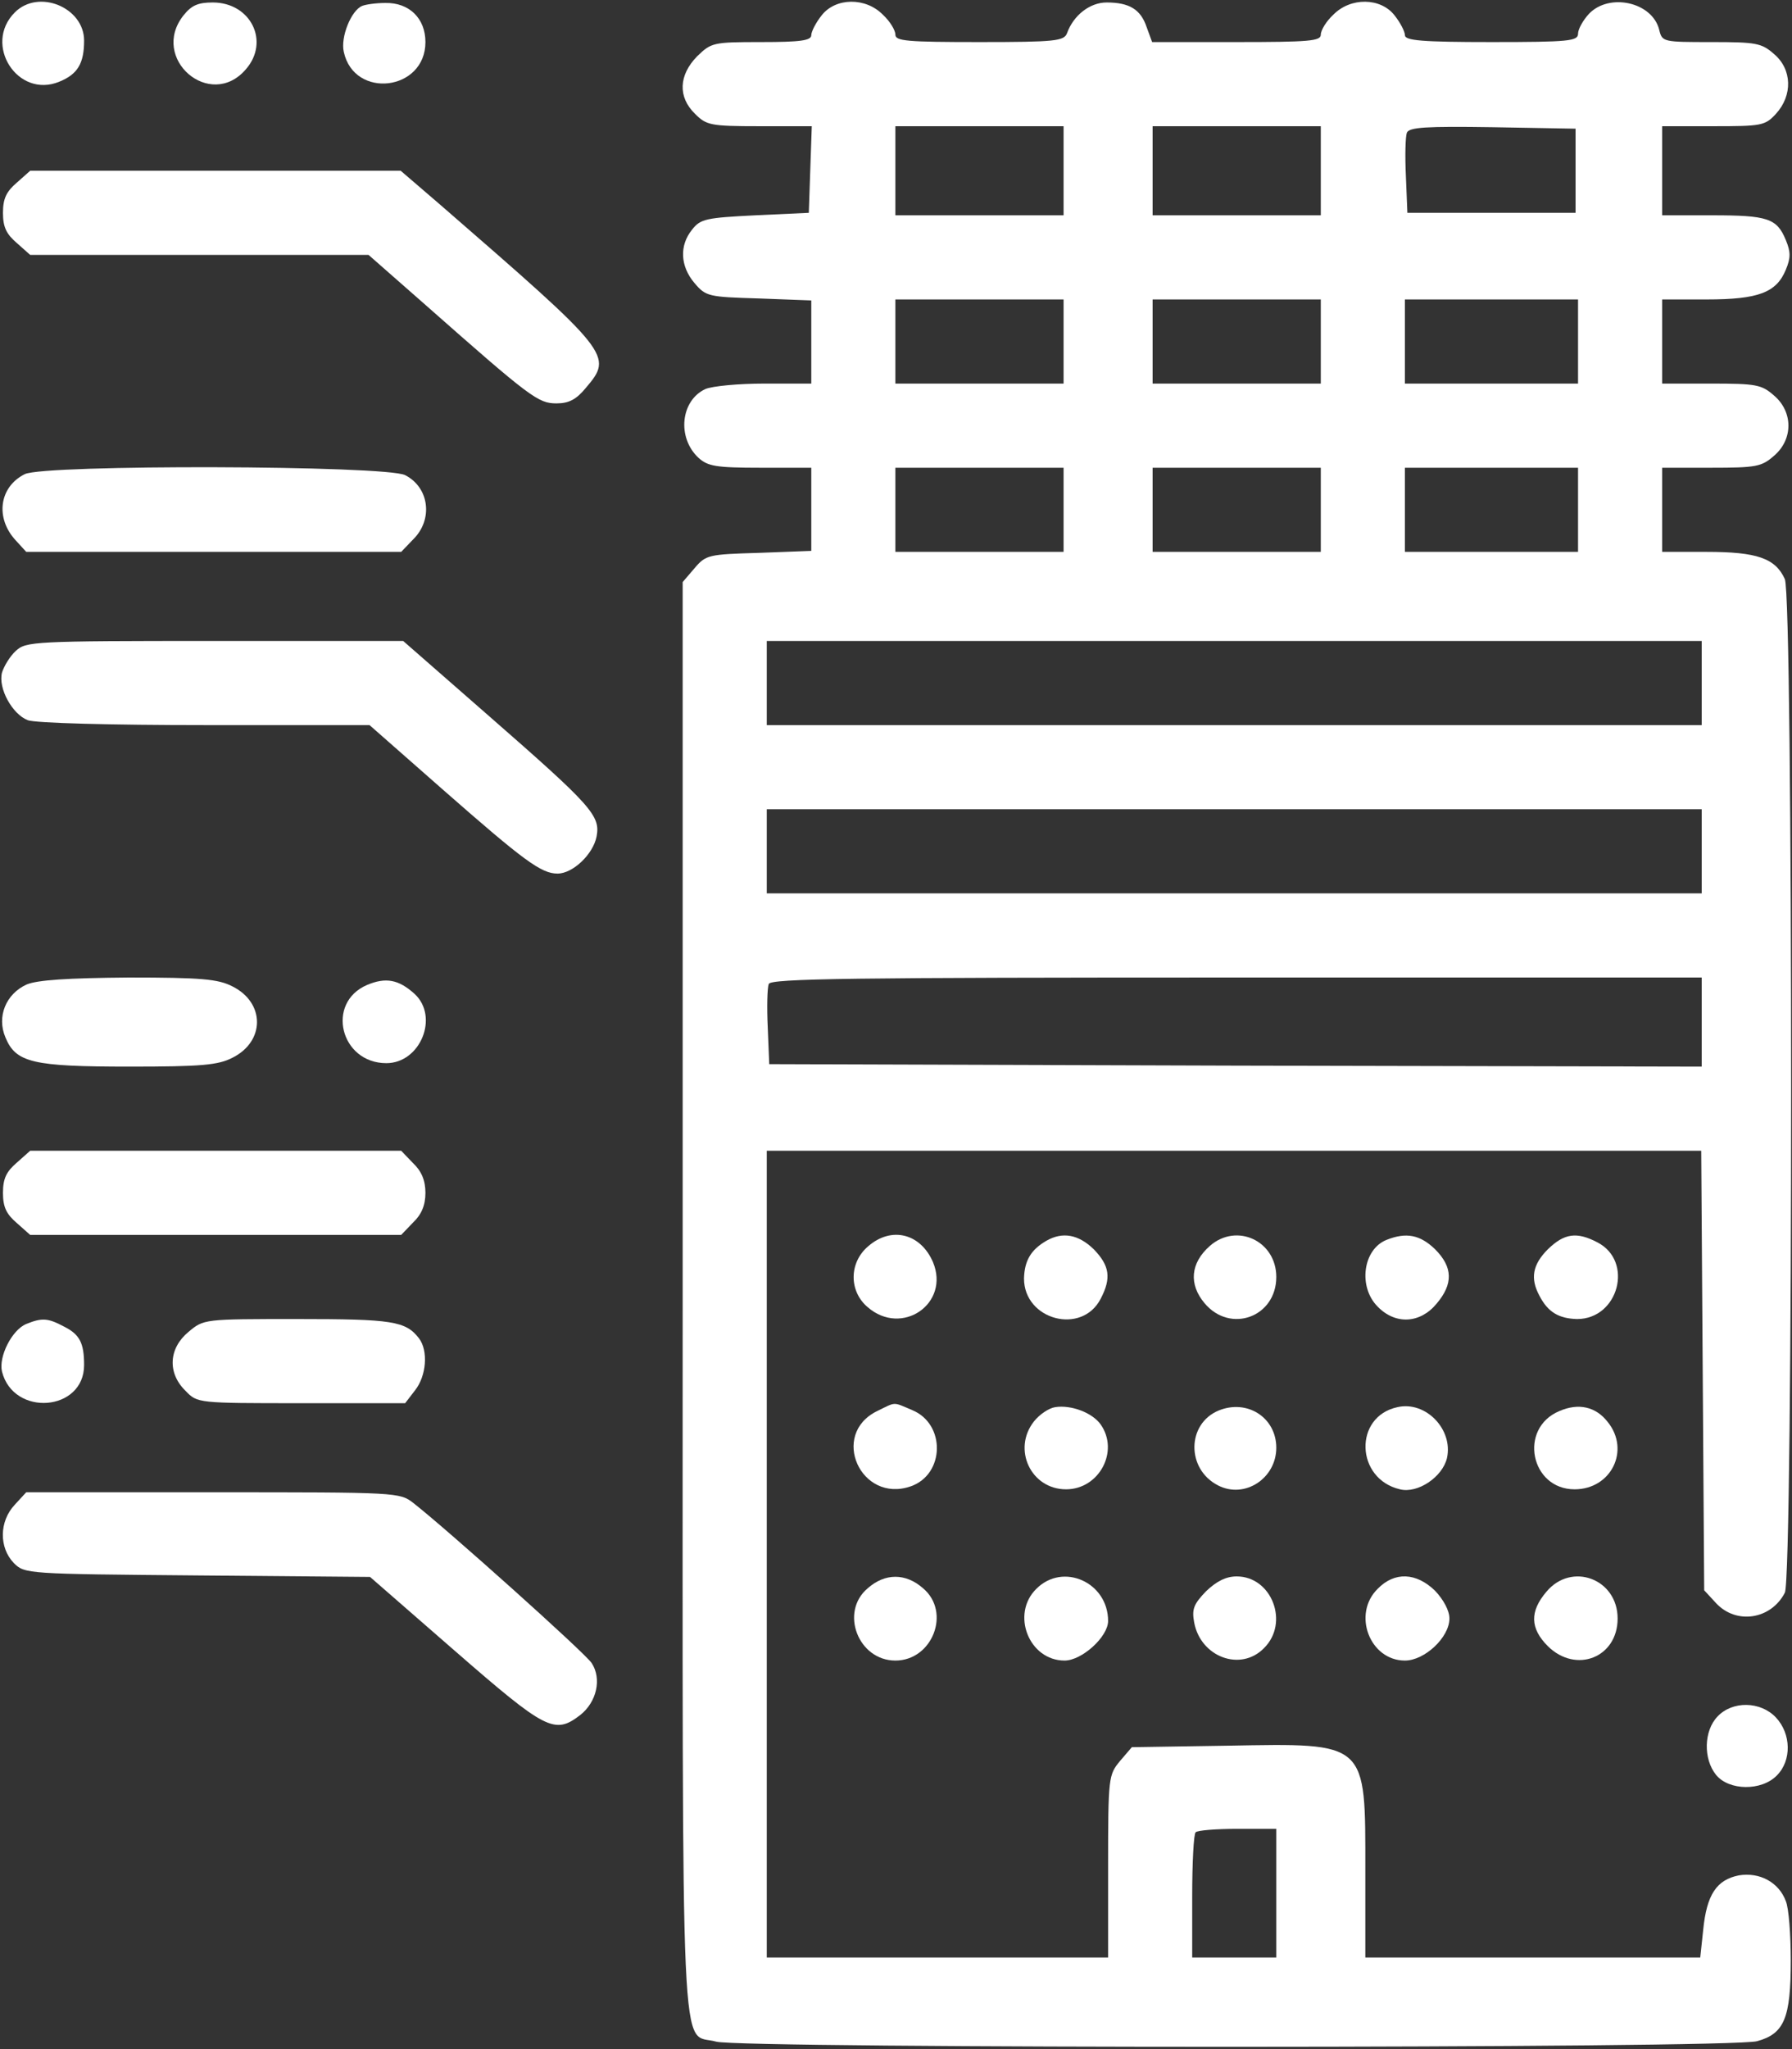 <svg width="483" height="552" viewBox="0 0 483 552" fill="none" xmlns="http://www.w3.org/2000/svg">
<rect x="0" y="0" width="483" height="552" fill="#333333" stroke="none"/>
<path d="M4 3.333C-4.667 12 4.8 26.667 16 22C20.933 20 22.667 17.067 22.667 10.933C22.667 2 10.4 -3.067 4 3.333Z" fill="white"/>
<path d="M49.467 4.133C40.267 15.733 56.667 29.867 66.267 18.667C72.8 11.2 67.6 0.667 57.333 0.667C53.333 0.667 51.6 1.467 49.467 4.133Z" fill="white"/>
<path d="M97.6 1.6C94.667 2.8 91.733 10 92.667 14C95.467 26.8 114.667 24.533 114.667 11.333C114.667 4.933 110.267 0.667 103.867 0.8C101.333 0.8 98.533 1.2 97.6 1.6Z" fill="white"/>
<path d="M221.467 4.133C219.867 6.133 218.667 8.533 218.667 9.467C218.667 10.933 215.733 11.333 205.2 11.333C192.133 11.333 191.733 11.467 187.867 15.2C182.933 20.267 182.667 26.133 187.333 30.667C190.4 33.733 191.467 34 204.667 34H218.8L218.4 45.6L218 57.333L203.6 58C190.4 58.667 188.8 58.933 186.533 61.867C183.067 66.133 183.333 71.733 187.2 76.267C190.267 79.867 190.933 80 204.533 80.4L218.667 80.933V92.133V103.333H206C199.067 103.333 192 104 190.133 104.8C183.467 107.867 182.4 117.867 188.267 123.333C190.8 125.6 192.933 126 204.933 126H218.667V137.2V148.4L204.533 148.933C190.933 149.333 190.267 149.467 187.2 153.067L184 156.8V349.733C184 564.133 183.2 547.2 193.067 550C199.867 551.867 466.8 551.867 473.6 549.867C480.933 547.867 482.667 543.6 482.667 528.133C482.667 521.2 482.133 514 481.333 512.133C479.467 507.067 474.267 504.267 468.667 505.2C462.667 506.4 460 510.4 459.067 519.867L458.267 527.333H413.2H368V504C368 468.933 368.8 469.6 330.8 470.267L305.067 470.667L301.867 474.4C298.8 478.133 298.667 478.667 298.667 502.8V527.333H252.667H206.667V418.667V310H332.667H458.533L458.933 369.2L459.333 428.4L462.533 431.867C468 437.733 477.333 436.267 481.067 429.067C483.333 424.8 483.333 160.933 481.067 156C478.533 150.4 473.6 148.667 460 148.667H448V137.333V126H461.2C473.333 126 474.8 125.733 478.133 122.8C483.333 118.4 483.333 110.933 478.133 106.533C474.8 103.6 473.333 103.333 461.2 103.333H448V92V80.667H460C474 80.667 478.8 78.8 481.333 72.667C482.667 69.467 482.667 67.867 481.333 64.667C478.933 58.8 476.4 58 461.467 58H448V46V34H461.733C474.8 34 475.733 33.867 478.667 30.667C483.2 25.733 483.067 18.667 478.133 14.533C474.8 11.6 473.333 11.333 461.333 11.333C448.267 11.333 448 11.333 447.2 8C445.333 0.533 433.733 -2 428.267 3.733C426.667 5.467 425.333 7.867 425.333 9.067C425.333 11.067 422.933 11.333 402 11.333C383.2 11.333 378.667 10.933 378.667 9.467C378.667 8.533 377.467 6.133 375.867 4.133C372.133 -0.667 364 -0.8 359.333 4C357.467 5.733 356 8.133 356 9.333C356 11.067 352.933 11.333 333.2 11.333H310.533L309.067 7.333C307.467 2.533 304.4 0.667 298.267 0.667C293.733 0.667 289.333 4.133 287.6 8.933C286.8 11.067 284.4 11.333 264 11.333C244.4 11.333 241.333 11.067 241.333 9.333C241.333 8.133 239.867 5.733 238 4C233.333 -0.8 225.2 -0.667 221.467 4.133ZM286.667 46V58H264H241.333V46V34H264H286.667V46ZM356 46V58H333.333H310.667V46V34H333.333H356V46ZM424.667 46V57.333H402H379.333L378.933 47.467C378.667 42 378.8 36.8 379.2 35.733C379.867 34.267 384.4 34 402.267 34.267L424.667 34.667V46ZM286.667 92V103.333H264H241.333V92V80.667H264H286.667V92ZM356 92V103.333H333.333H310.667V92V80.667H333.333H356V92ZM425.333 92V103.333H402H378.667V92V80.667H402H425.333V92ZM286.667 137.333V148.667H264H241.333V137.333V126H264H286.667V137.333ZM356 137.333V148.667H333.333H310.667V137.333V126H333.333H356V137.333ZM425.333 137.333V148.667H402H378.667V137.333V126H402H425.333V137.333ZM458.667 184V195.333H332.667H206.667V184V172.667H332.667H458.667V184ZM458.667 229.333V240.667H332.667H206.667V229.333V218H332.667H458.667V229.333ZM458.667 275.333V287.333L333.067 287.067L207.333 286.667L206.933 276.8C206.667 271.333 206.8 266.133 207.2 265.067C207.733 263.6 229.6 263.333 333.333 263.333H458.667V275.333ZM344 510V527.333H332.667H321.333V510.933C321.333 501.867 321.733 494 322.267 493.6C322.667 493.067 327.867 492.667 333.6 492.667H344V510Z" fill="white"/>
<path d="M4.533 49.2C1.733 51.6 0.8 53.467 0.8 57.333C0.8 61.2 1.733 63.067 4.533 65.467L8.133 68.667H53.733H99.333L114.667 82.133C143.067 107.2 145.067 108.667 150 108.667C153.333 108.667 155.333 107.6 157.867 104.533C165.333 95.733 164.933 95.333 118.4 54.933L108 46H58.133H8.133L4.533 49.2Z" fill="white"/>
<path d="M6.667 127.733C-0.267 131.2 -1.333 139.6 4.267 145.6L7.067 148.667H57.6H108.133L111.333 145.333C116.8 140 115.733 131.333 109.2 128C104.133 125.333 11.867 125.067 6.667 127.733Z" fill="white"/>
<path d="M4.267 175.333C2.667 176.8 1.067 179.467 0.533 181.2C-0.533 185.467 3.333 192.4 7.467 194C9.333 194.8 30.133 195.333 55.2 195.333H99.6L119.467 212.8C141.2 231.867 145.867 235.333 150.267 235.333C154.4 235.333 159.867 230.133 160.8 225.333C161.867 219.733 159.467 217.067 132 193.067L108.667 172.667H57.867C8.8 172.667 7.067 172.8 4.267 175.333Z" fill="white"/>
<path d="M7.2 265.2C1.6 267.733 -0.933 273.867 1.467 279.467C4.267 286.267 8.8 287.333 34.933 287.333C54.267 287.333 58.8 286.933 62.667 284.933C71.467 280.533 71.467 270.133 62.667 265.733C58.8 263.733 54.267 263.333 34.667 263.333C18.133 263.467 10.133 264 7.2 265.2Z" fill="white"/>
<path d="M98.933 265.333C87.733 270.133 91.733 286.4 104.133 286.4C113.333 286.4 118.4 273.867 111.733 267.733C107.467 263.867 104 263.2 98.933 265.333Z" fill="white"/>
<path d="M4.533 313.2C1.733 315.6 0.8 317.467 0.8 321.333C0.8 325.2 1.733 327.067 4.533 329.467L8.133 332.667H58.133H108.133L111.333 329.333C113.6 327.2 114.667 324.667 114.667 321.333C114.667 318 113.6 315.467 111.333 313.333L108.133 310H58.133H8.133L4.533 313.2Z" fill="white"/>
<path d="M234 335.733C228.8 340.133 228.8 347.867 233.867 352.133C243.067 360.133 256.133 351.2 251.467 340C248.133 332.267 240.267 330.267 234 335.733Z" fill="white"/>
<path d="M282 334.267C277.867 336.667 276.133 339.6 276 344.4C276 355.6 291.6 359.733 296.667 349.867C299.6 344.267 299.067 340.933 294.8 336.533C290.667 332.533 286.4 331.733 282 334.267Z" fill="white"/>
<path d="M326.133 335.6C320.8 340.267 320.4 346 324.667 351.067C331.6 359.333 344 354.8 344 344C344 334.267 333.333 329.333 326.133 335.6Z" fill="white"/>
<path d="M373.733 334C367.333 336.533 366 346.667 371.333 352C376.133 356.933 382.8 356.533 387.2 351.2C391.733 345.867 391.6 341.333 386.8 336.533C382.8 332.667 379.067 331.867 373.733 334Z" fill="white"/>
<path d="M417.2 336.533C413.067 340.667 412.4 344.4 414.933 349.067C417.2 353.467 420.133 355.2 425.067 355.333C436.267 355.333 440.4 339.733 430.533 334.667C424.933 331.733 421.6 332.267 417.2 336.533Z" fill="white"/>
<path d="M7.067 356.667C3.2 358.267 -0.4 365.467 0.533 369.467C3.6 381.733 22.667 380.267 22.667 367.733C22.667 361.733 21.467 359.467 17.2 357.333C12.933 355.067 11.333 354.933 7.067 356.667Z" fill="white"/>
<path d="M50.8 358.8C45.467 363.2 45.067 369.867 50 374.667C53.2 378 53.2 378 81.2 378H109.2L111.867 374.533C114.933 370.667 115.467 363.867 112.933 360.533C109.333 355.867 105.733 355.333 80.133 355.333C54.933 355.333 54.933 355.333 50.8 358.8Z" fill="white"/>
<path d="M236.4 380.133C223.6 386.4 232 405.067 245.467 400.4C254.667 397.2 254.933 383.6 245.867 379.867C240.533 377.6 241.6 377.6 236.4 380.133Z" fill="white"/>
<path d="M284.4 379.067C282.667 379.333 280.133 381.067 278.667 382.933C272.8 390.4 277.867 401.2 287.333 401.2C296.267 401.2 301.733 390.933 296.667 383.733C294.4 380.533 288.667 378.4 284.4 379.067Z" fill="white"/>
<path d="M328.4 380C319.867 383.6 319.733 395.733 328.267 400.133C335.467 403.867 344 398.267 344 390C344 381.867 336.133 376.8 328.4 380Z" fill="white"/>
<path d="M376.667 379.067C364.8 381.6 365.333 398.4 377.333 401.2C382.133 402.4 388.8 397.867 390 392.8C391.733 385.067 384.267 377.333 376.667 379.067Z" fill="white"/>
<path d="M420.267 380.133C409.2 384.8 412.533 401.2 424.4 401.2C434.267 401.2 439.467 390.667 433.333 383.067C430.133 378.933 425.467 377.867 420.267 380.133Z" fill="white"/>
<path d="M4 405.333C-0.267 409.867 -0.267 416.933 3.733 421.067C6.667 424 7.2 424 53.2 424.4L99.733 424.8L122.533 444.667C147.2 466.133 149.467 467.333 156.4 462C160.8 458.533 162.267 452.267 159.467 448C157.6 445.2 120.667 412.133 111.467 404.933C107.733 402 107.2 402 57.333 402H7.067L4 405.333Z" fill="white"/>
<path d="M233.867 427.867C226.267 434.267 231.333 447.333 241.333 447.333C251.333 447.333 256.4 434.267 248.8 427.867C244.133 423.733 238.533 423.733 233.867 427.867Z" fill="white"/>
<path d="M279.333 428C272.4 434.8 277.333 447.333 286.933 447.333C291.6 447.333 298.667 440.933 298.667 436.667C298.667 426.267 286.533 420.8 279.333 428Z" fill="white"/>
<path d="M325.067 428.667C321.733 432.133 321.2 433.467 321.867 437.067C323.6 446.4 334.4 450.4 340.667 444C347.6 437.2 342.8 424.667 333.333 424.667C330.4 424.667 327.867 426 325.067 428.667Z" fill="white"/>
<path d="M371.333 428C364.4 434.8 369.2 447.333 378.667 447.333C384 447.333 390.667 441.067 390.667 436C390.667 433.867 389.067 430.933 386.8 428.533C381.733 423.6 375.867 423.333 371.333 428Z" fill="white"/>
<path d="M416.8 428.8C412.267 434.133 412.4 438.667 417.2 443.467C424.8 450.933 436 446.533 436 436C436 425.333 423.6 420.667 416.8 428.8Z" fill="white"/>
<path d="M462.933 462.4C459.2 466.267 459.067 473.867 462.533 478.133C466 482.4 474.8 482.533 478.933 478.267C482.933 474.267 482.8 467.067 478.667 462.667C474.533 458.267 466.933 458.133 462.933 462.4Z" fill="white"/>
</svg>

